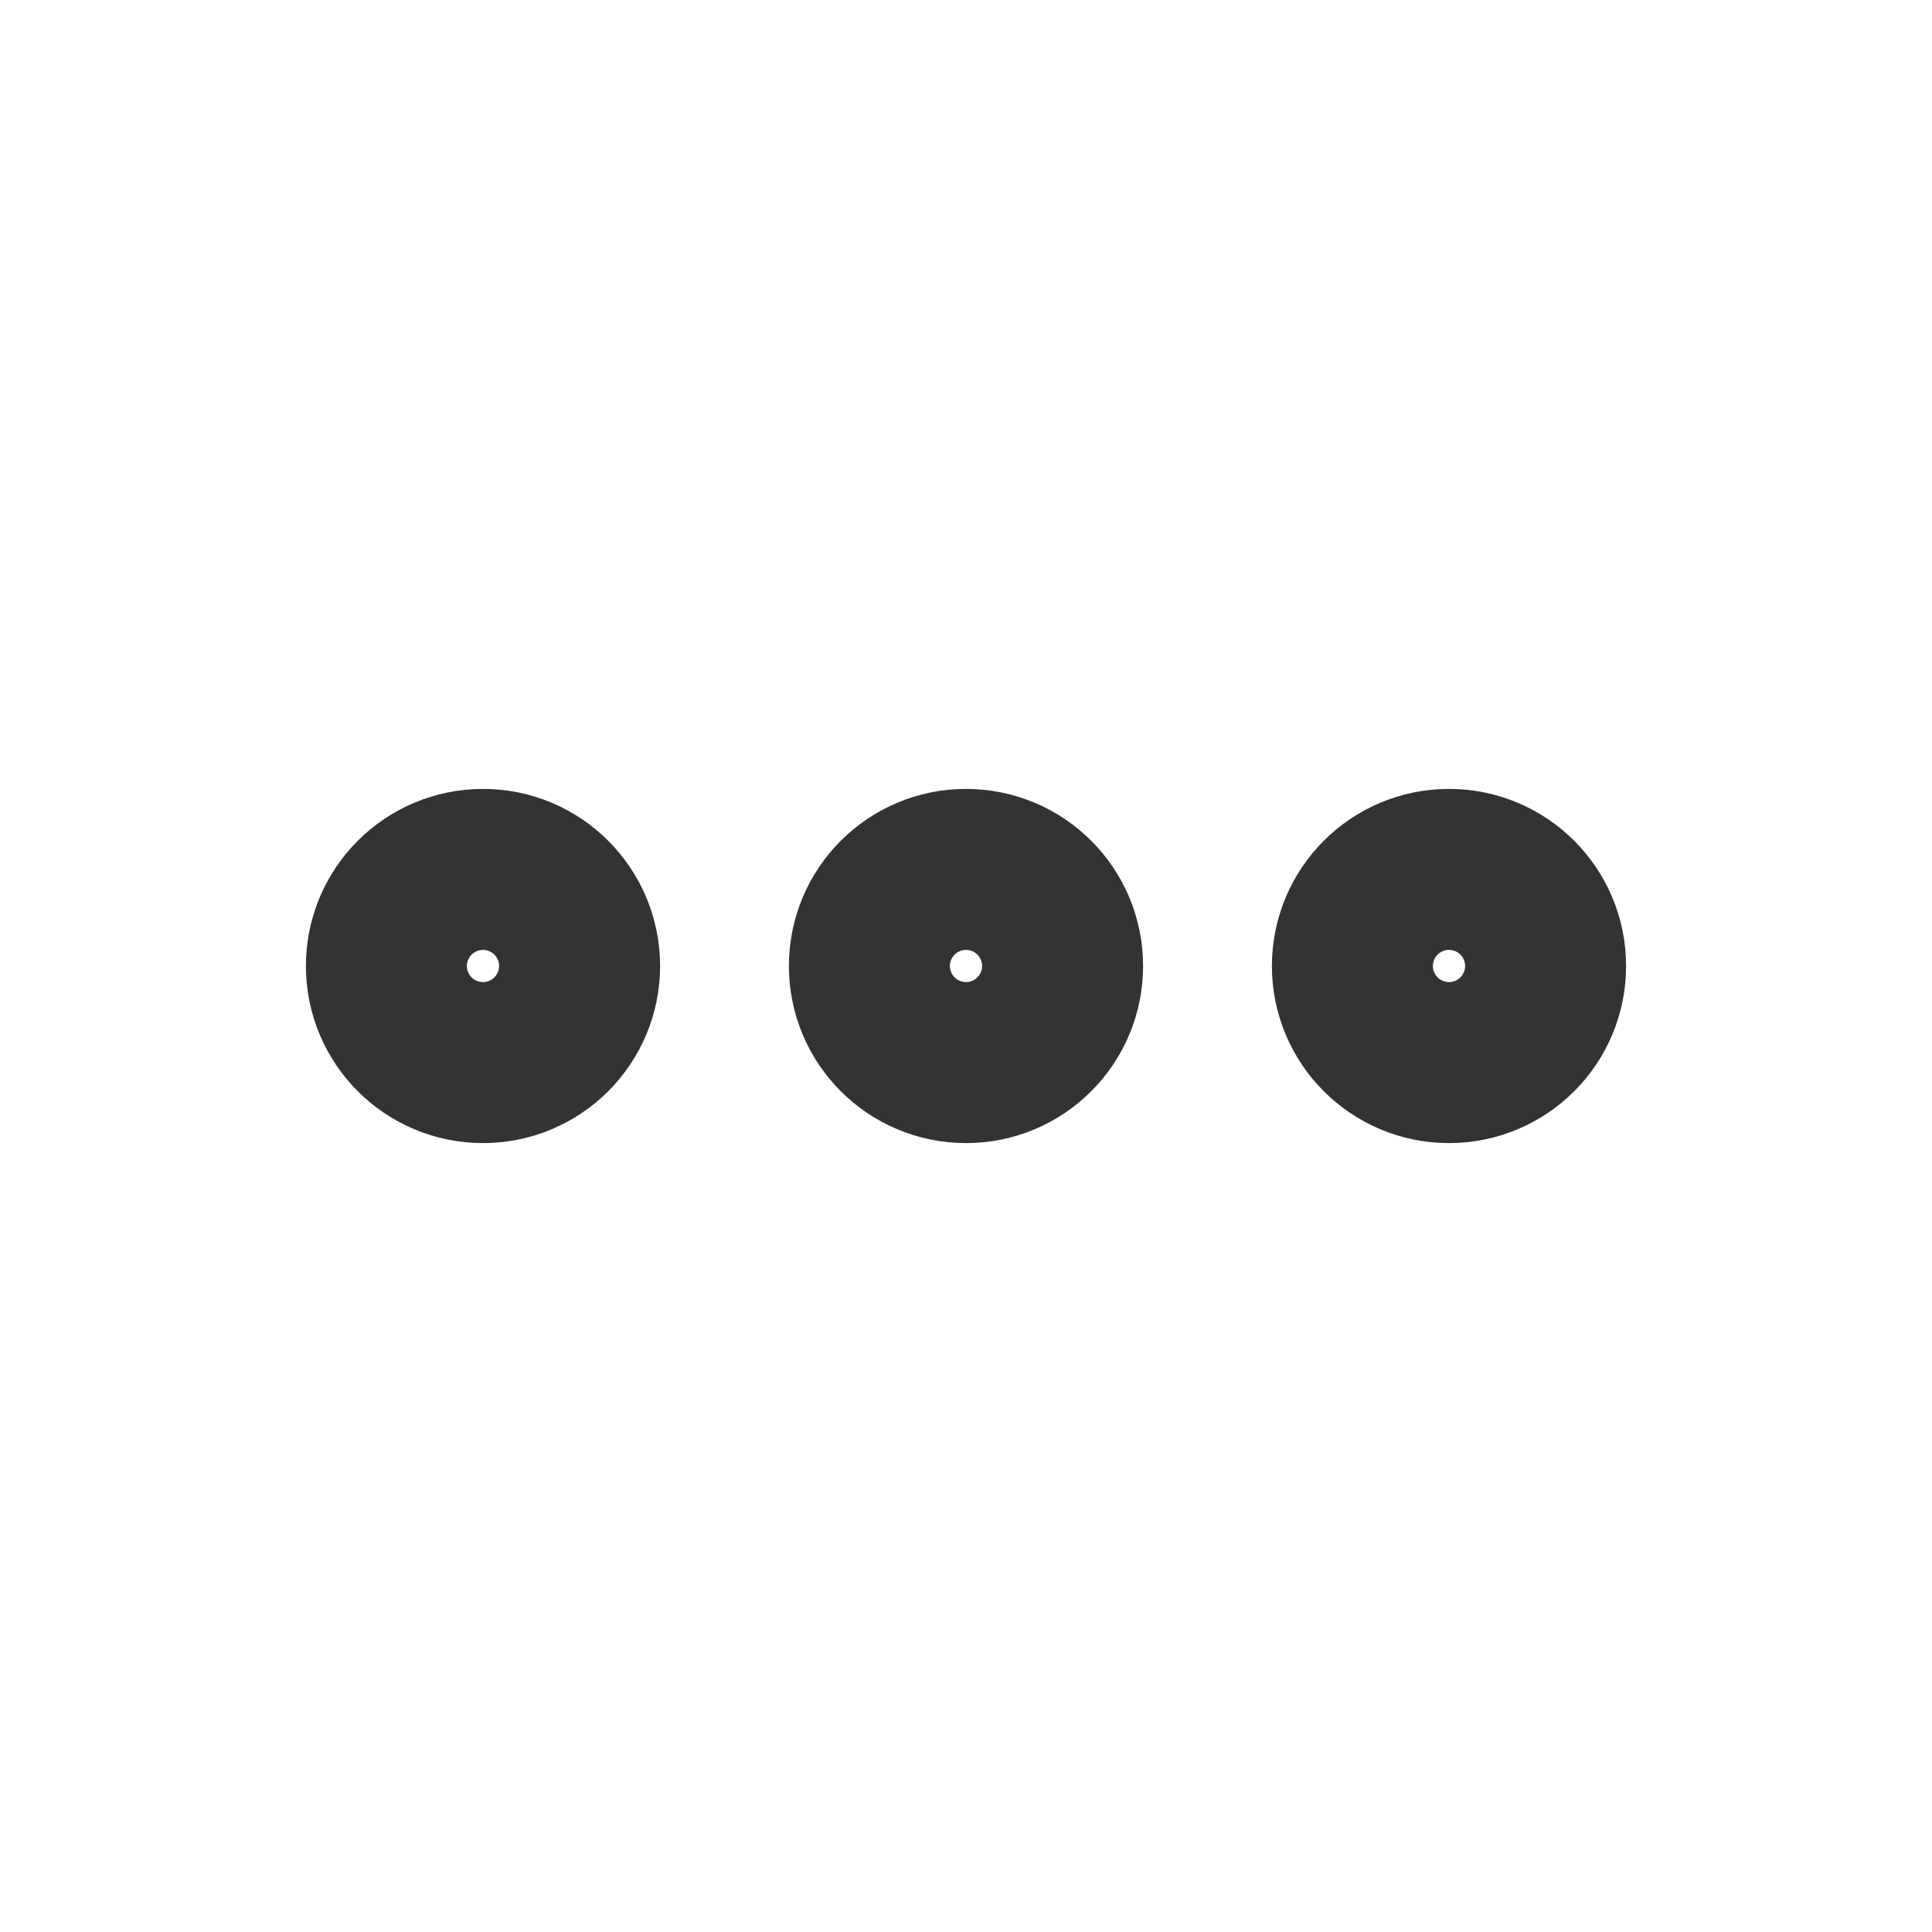 <svg role="img" xmlns="http://www.w3.org/2000/svg" width="40px" height="40px" viewBox="0 0 24 24" aria-labelledby="ellypsisIconTitle ellypsisIconDesc" stroke="#333333" stroke-width="2.4" stroke-linecap="square" stroke-linejoin="miter" fill="none" color="#333333"> <title id="ellypsisIconTitle">Ellypsis</title> <desc id="ellypsisIconDesc">Icon of an ellypsis (three dots in one line)</desc> <circle cx="12" cy="12" r="1"/> <circle cx="6" cy="12" r="1"/> <circle cx="18" cy="12" r="1"/> </svg>